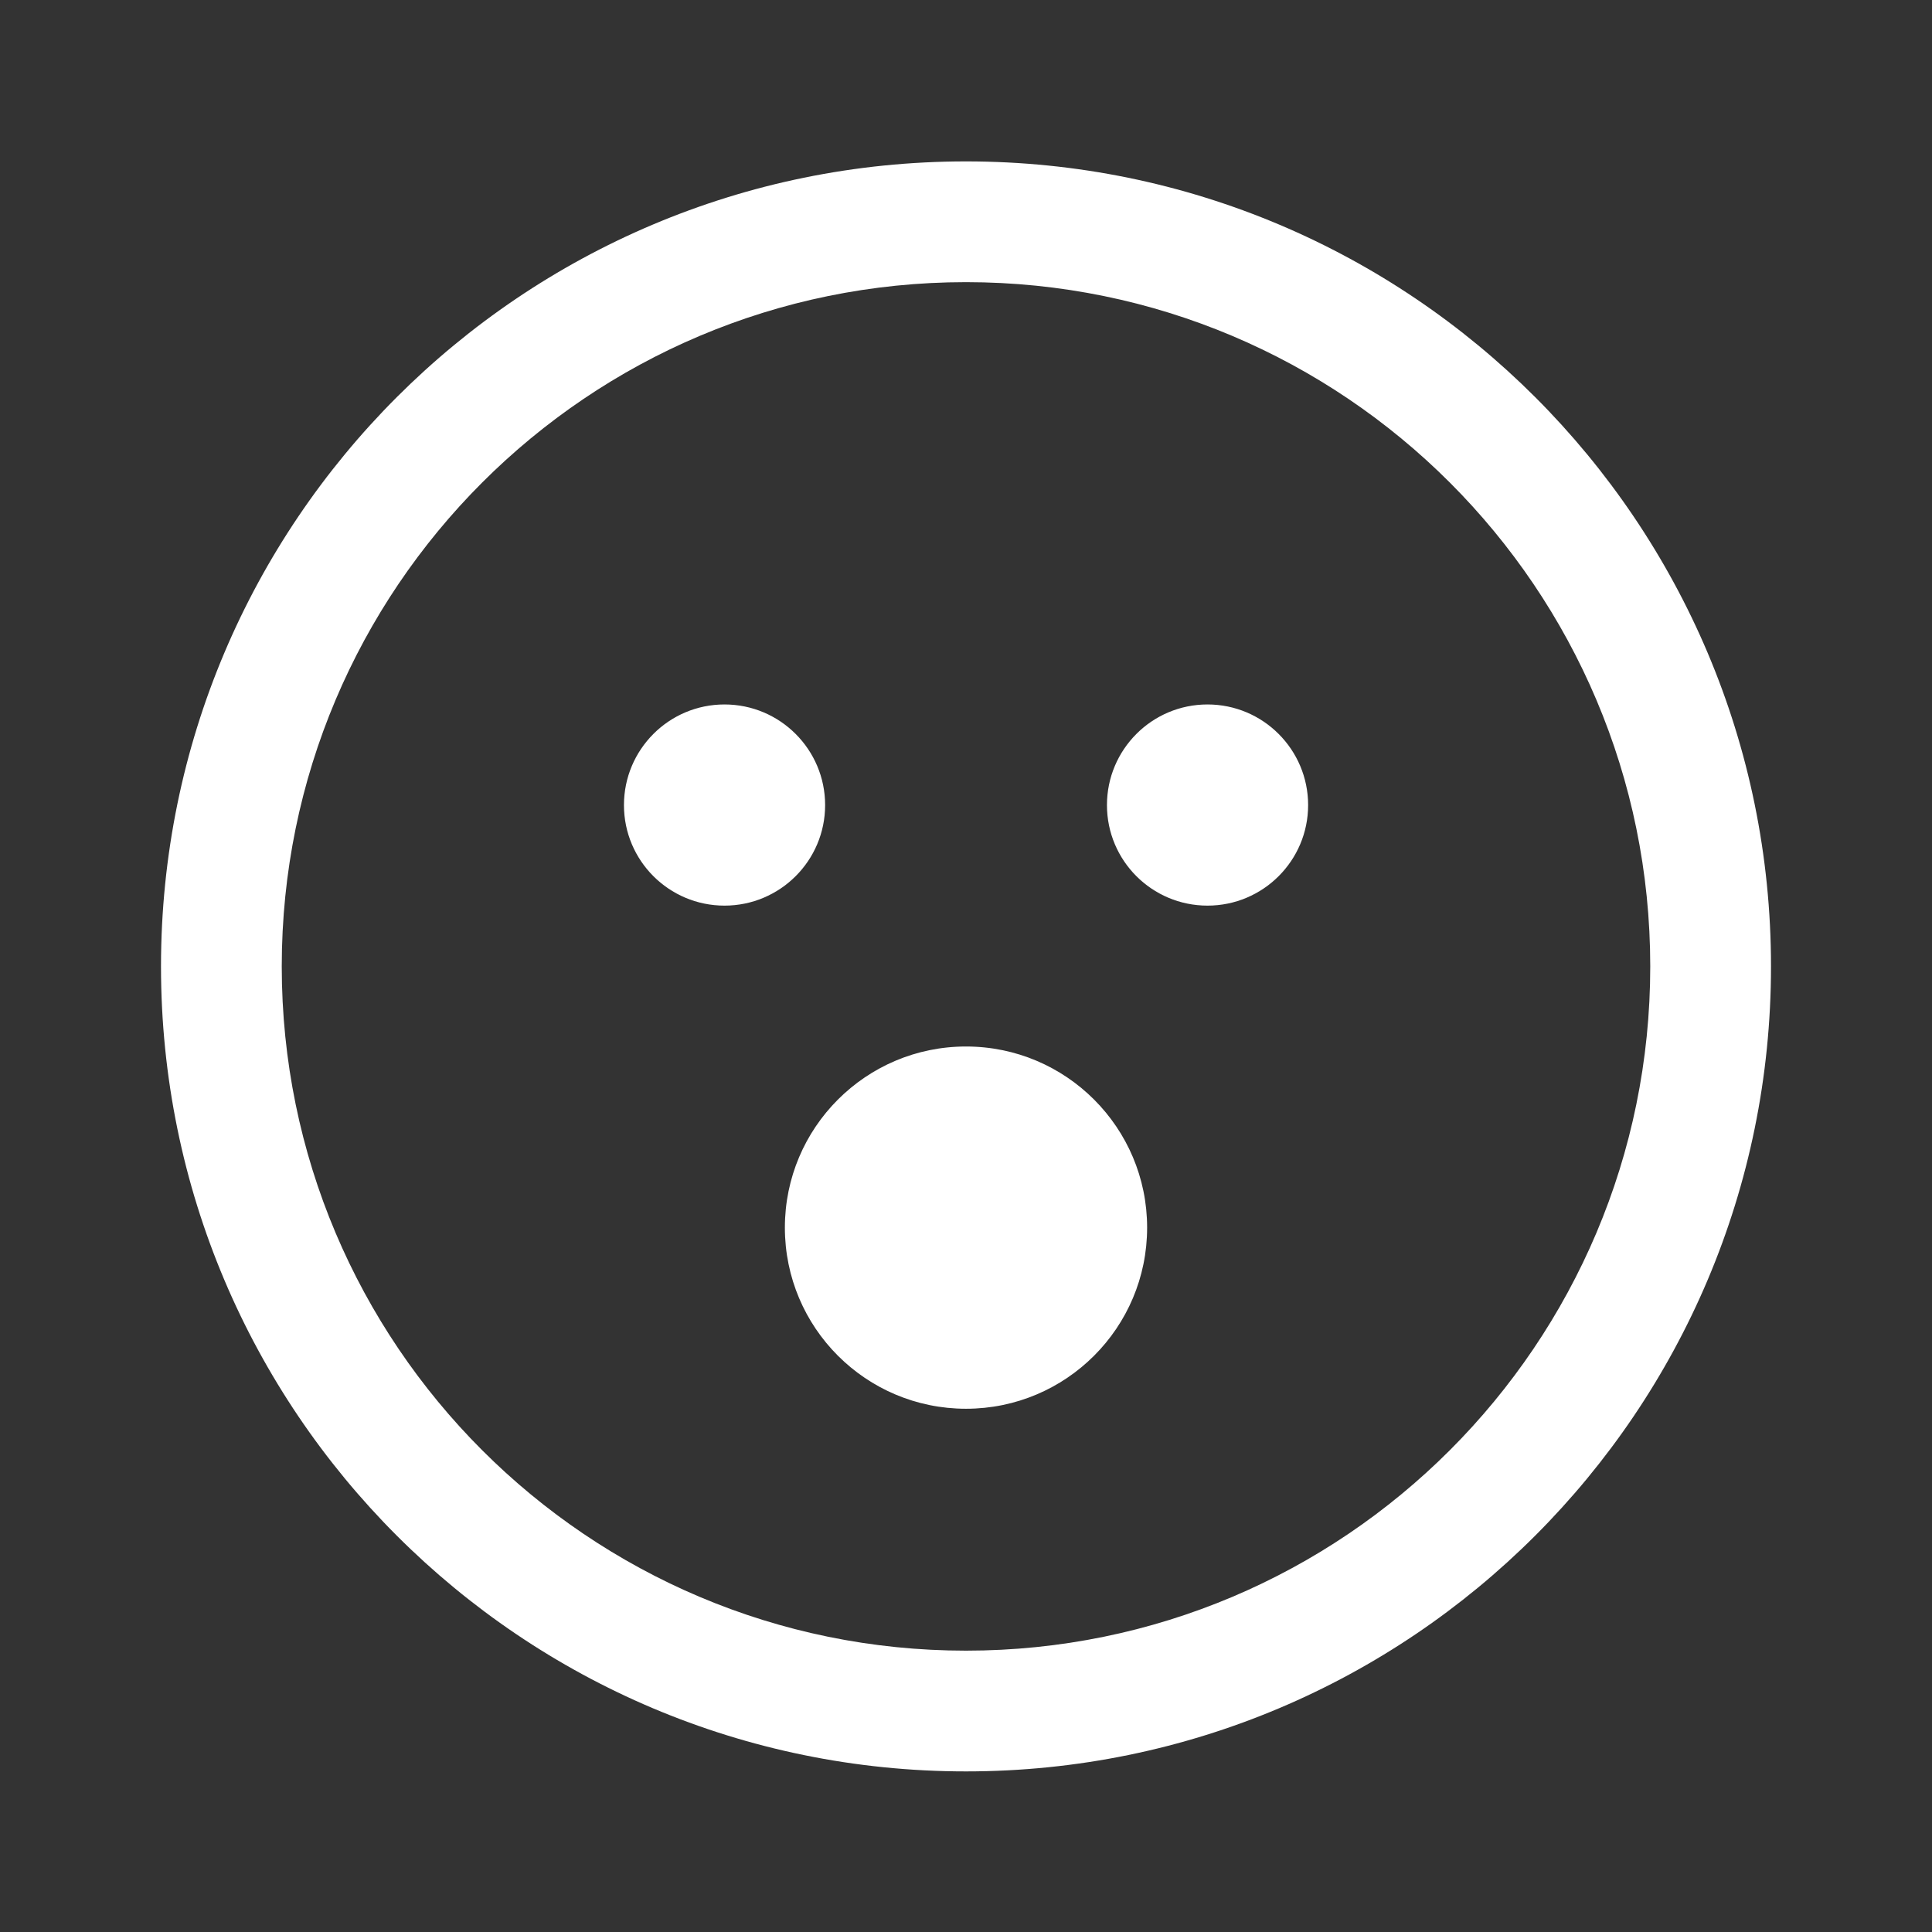 <?xml version="1.0" ?><svg fill="none" height="16" viewBox="0 0 24 24" width="16" xmlns="http://www.w3.org/2000/svg"><rect x="0" y="0" width="24" height="24" fill="#333333" stroke="none"/><path d="M12 2.005C17.523 2.005 22 6.482 22 12.005C22 17.528 17.523 22.005 12 22.005C6.477 22.005 2 17.528 2 12.005C2 6.482 6.477 2.005 12 2.005ZM12 3.505C7.306 3.505 3.5 7.31 3.5 12.005C3.5 16.699 7.306 20.505 12 20.505C16.694 20.505 20.5 16.699 20.5 12.005C20.5 7.31 16.694 3.505 12 3.505ZM12 13C13.243 13 14.25 14.008 14.25 15.25C14.25 16.493 13.243 17.5 12 17.5C10.757 17.5 9.75 16.493 9.75 15.25C9.75 14.008 10.757 13 12 13ZM9 8.751C9.69 8.751 10.25 9.311 10.25 10.001C10.25 10.691 9.69 11.25 9 11.25C8.31 11.25 7.751 10.691 7.751 10.001C7.751 9.311 8.31 8.751 9 8.751ZM15 8.751C15.69 8.751 16.25 9.311 16.25 10.001C16.25 10.691 15.69 11.25 15 11.25C14.31 11.25 13.751 10.691 13.751 10.001C13.751 9.311 14.31 8.751 15 8.751Z" fill="#fff"/></svg>
